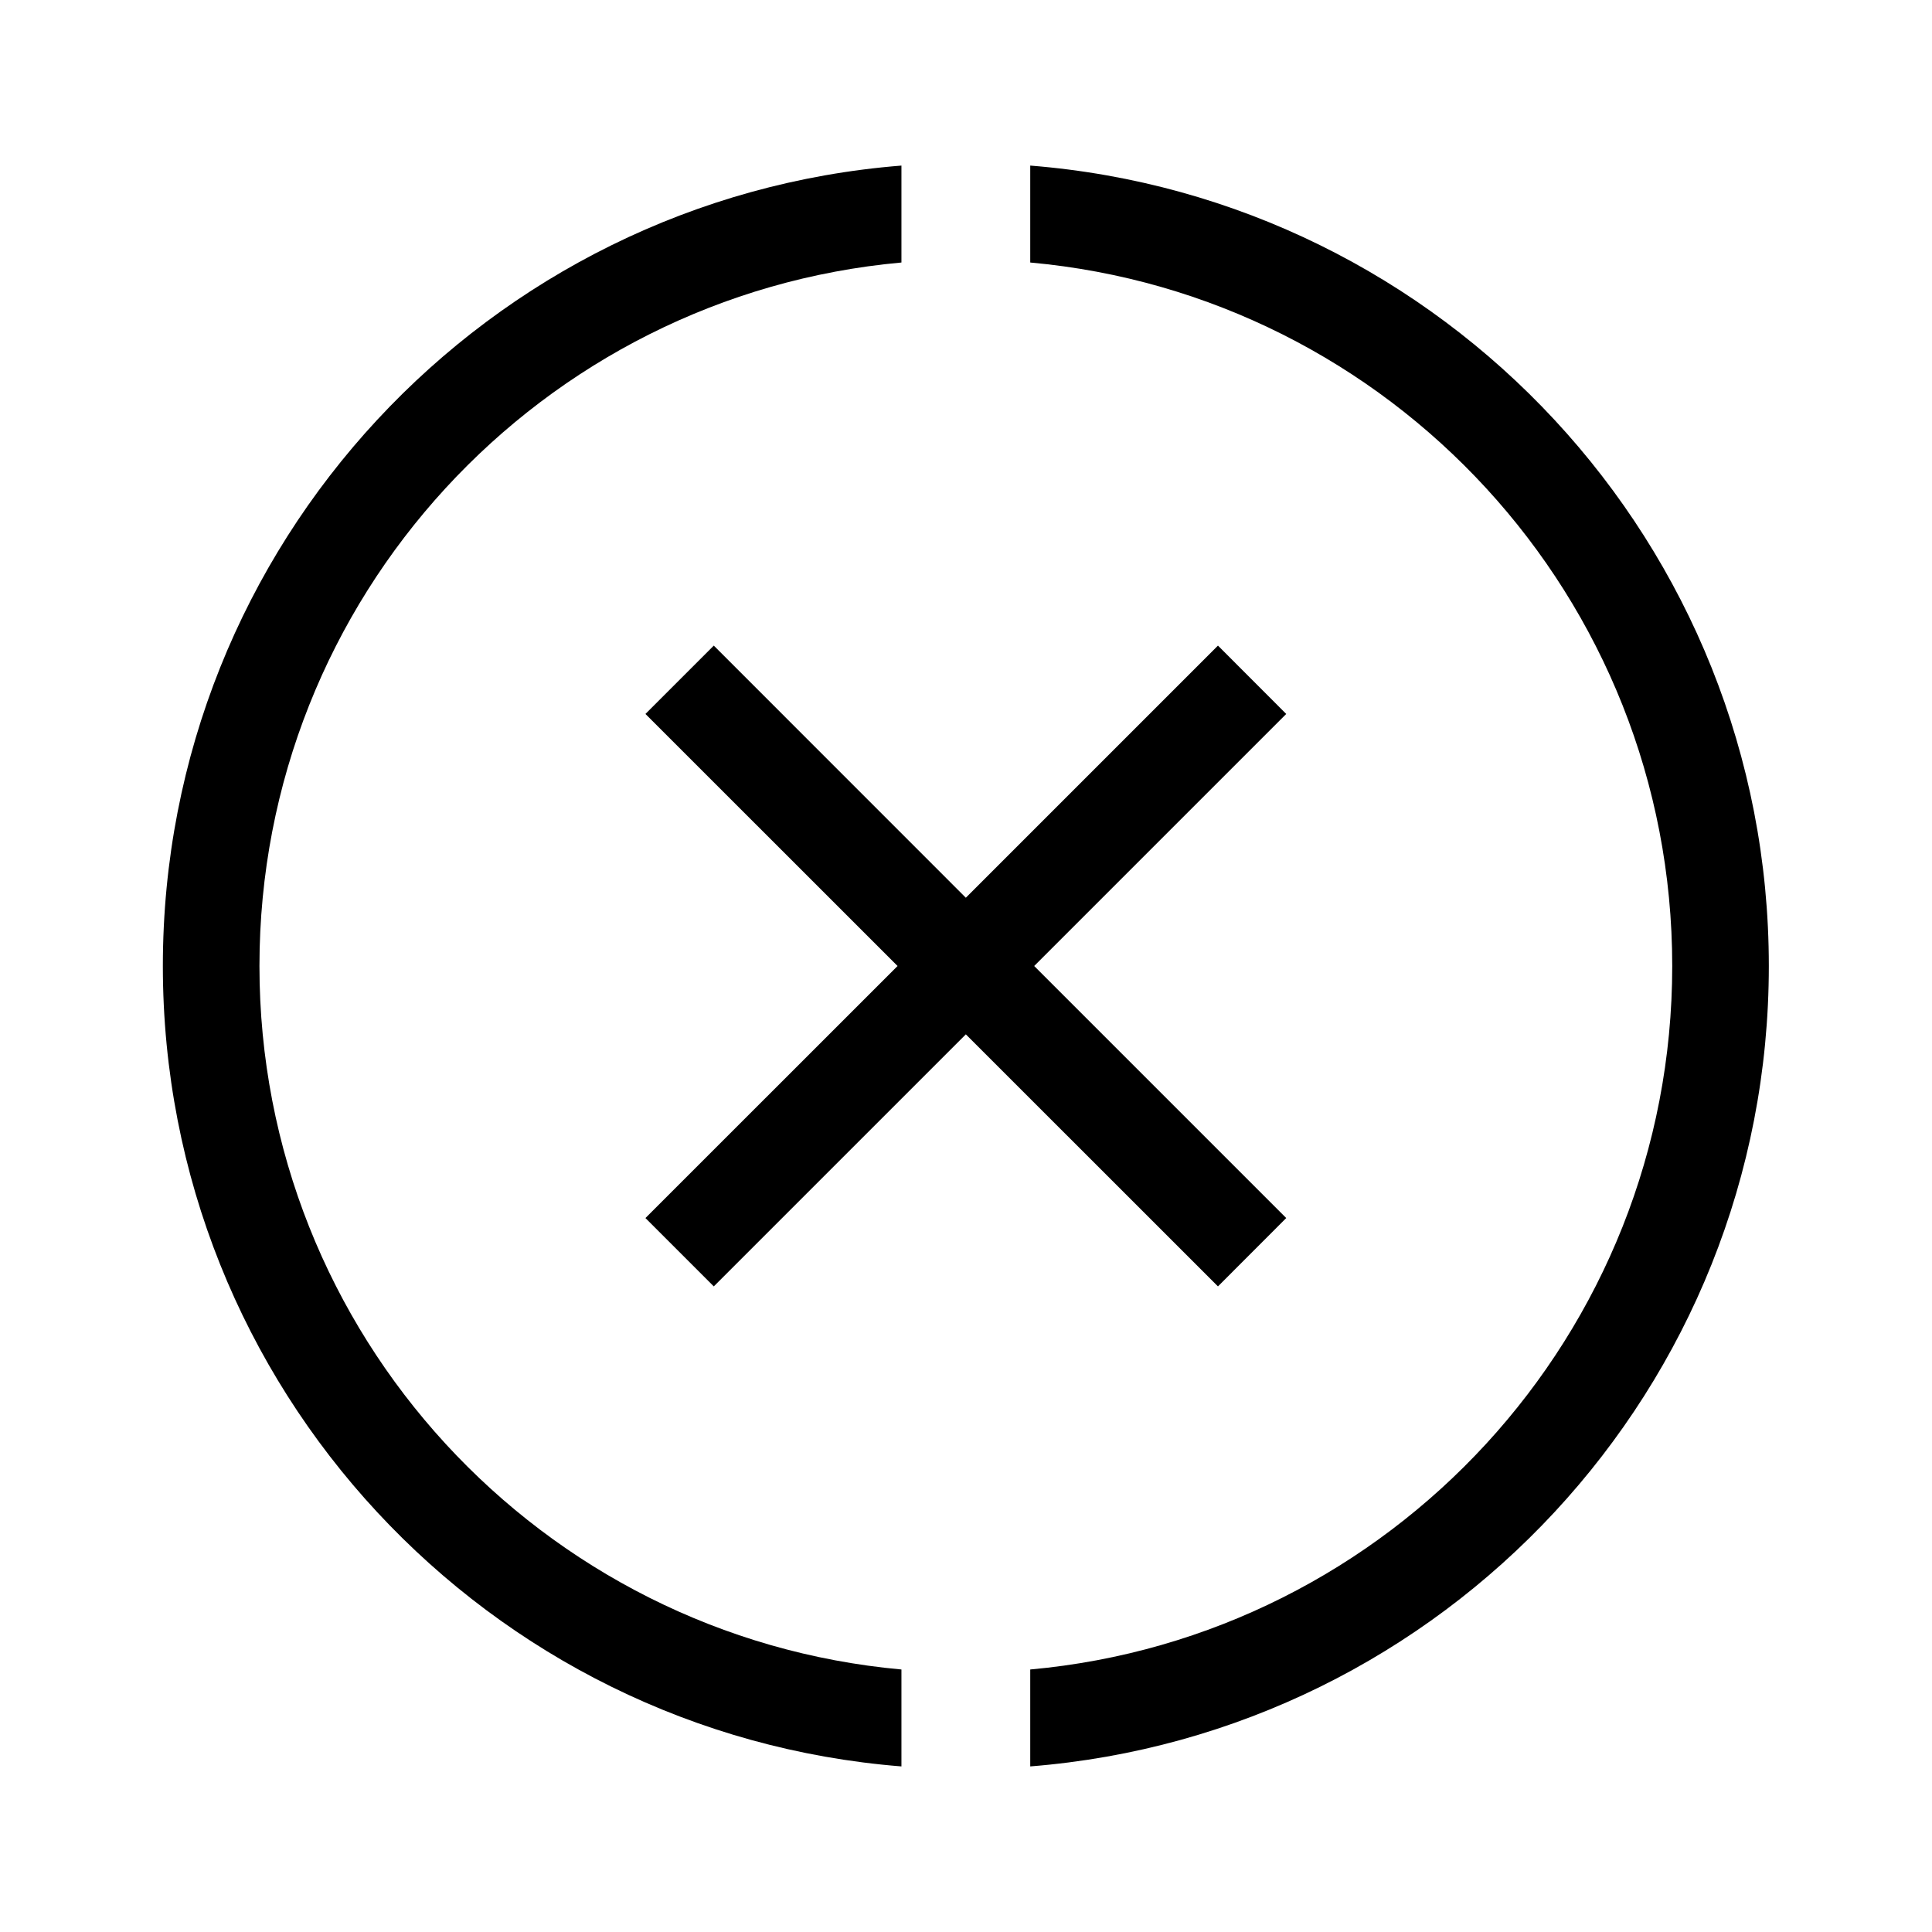 <svg width="24" height="24" viewBox="0 0 24 24" fill="none" xmlns="http://www.w3.org/2000/svg">
<path fill-rule="evenodd" clip-rule="evenodd" d="M12.798 3.261V2.057C17.933 2.464 21.973 6.76 21.973 12C21.973 17.24 17.933 21.536 12.798 21.943V20.739C17.27 20.335 20.773 16.577 20.773 12C20.773 7.423 17.27 3.665 12.798 3.261ZM11.198 20.739C6.727 20.335 3.223 16.577 3.223 12C3.223 7.423 6.727 3.665 11.198 3.261V2.057C6.063 2.464 2.023 6.76 2.023 12C2.023 17.24 6.063 21.536 11.198 21.943V20.739ZM11.15 12L8.018 8.869L8.867 8.02L11.998 11.152L15.13 8.02L15.978 8.869L12.847 12L15.978 15.131L15.13 15.98L11.998 12.849L8.867 15.98L8.018 15.131L11.15 12Z" fill="black"/>
</svg>
